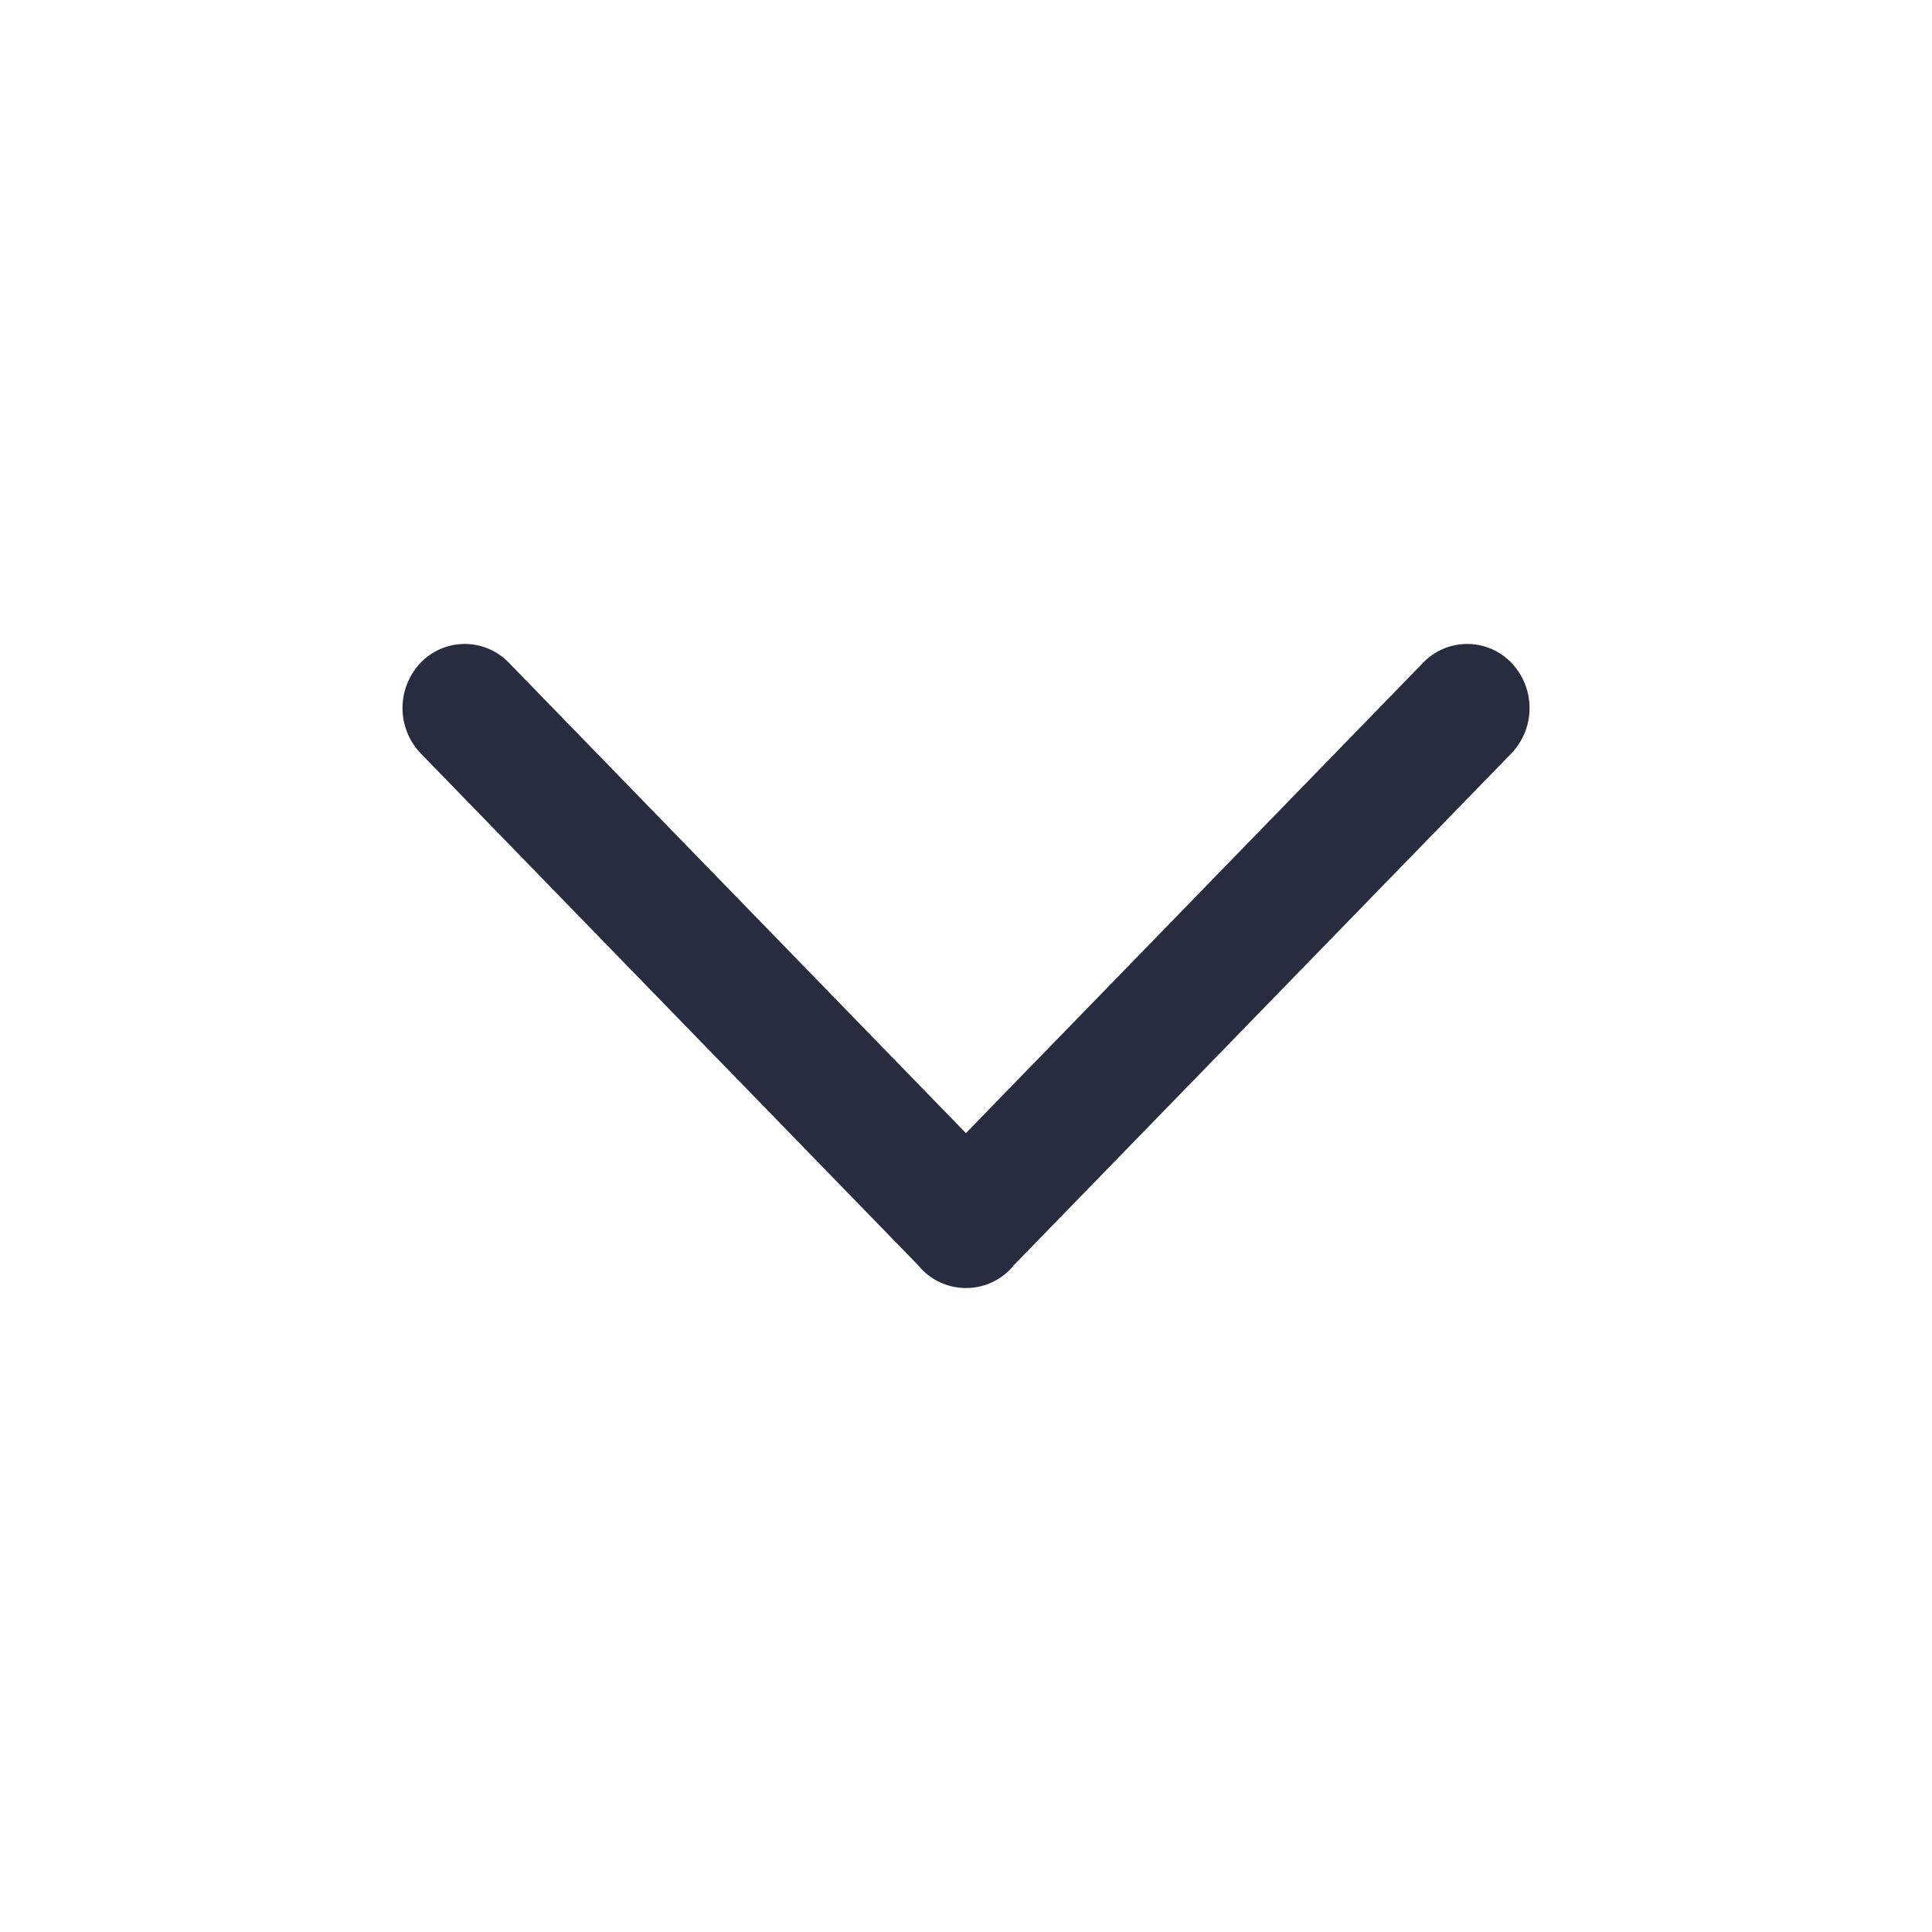 <svg xmlns:xlink="http://www.w3.org/1999/xlink" xmlns="http://www.w3.org/2000/svg" width="18" height="18" viewBox="0 0 24 24" class="pull-right footer-arrow " style="transform: rotate(180deg);"><g fill="none" fill-rule="evenodd"><path d="M0 0h24v24H0z" opacity="0.05" fill="none"></path><path fill="#282C3F" d="M12.55 15.768a.786.786 0 00.041-.048l6.183-6.36a.815.815 0 000-1.128.761.761 0 00-1.095 0l-5.68 5.844-5.678-5.844a.761.761 0 00-1.095 0 .816.816 0 000 1.127l6.182 6.361A.761.761 0 0012 16a.76.76 0 00.55-.232"></path></g></svg>
